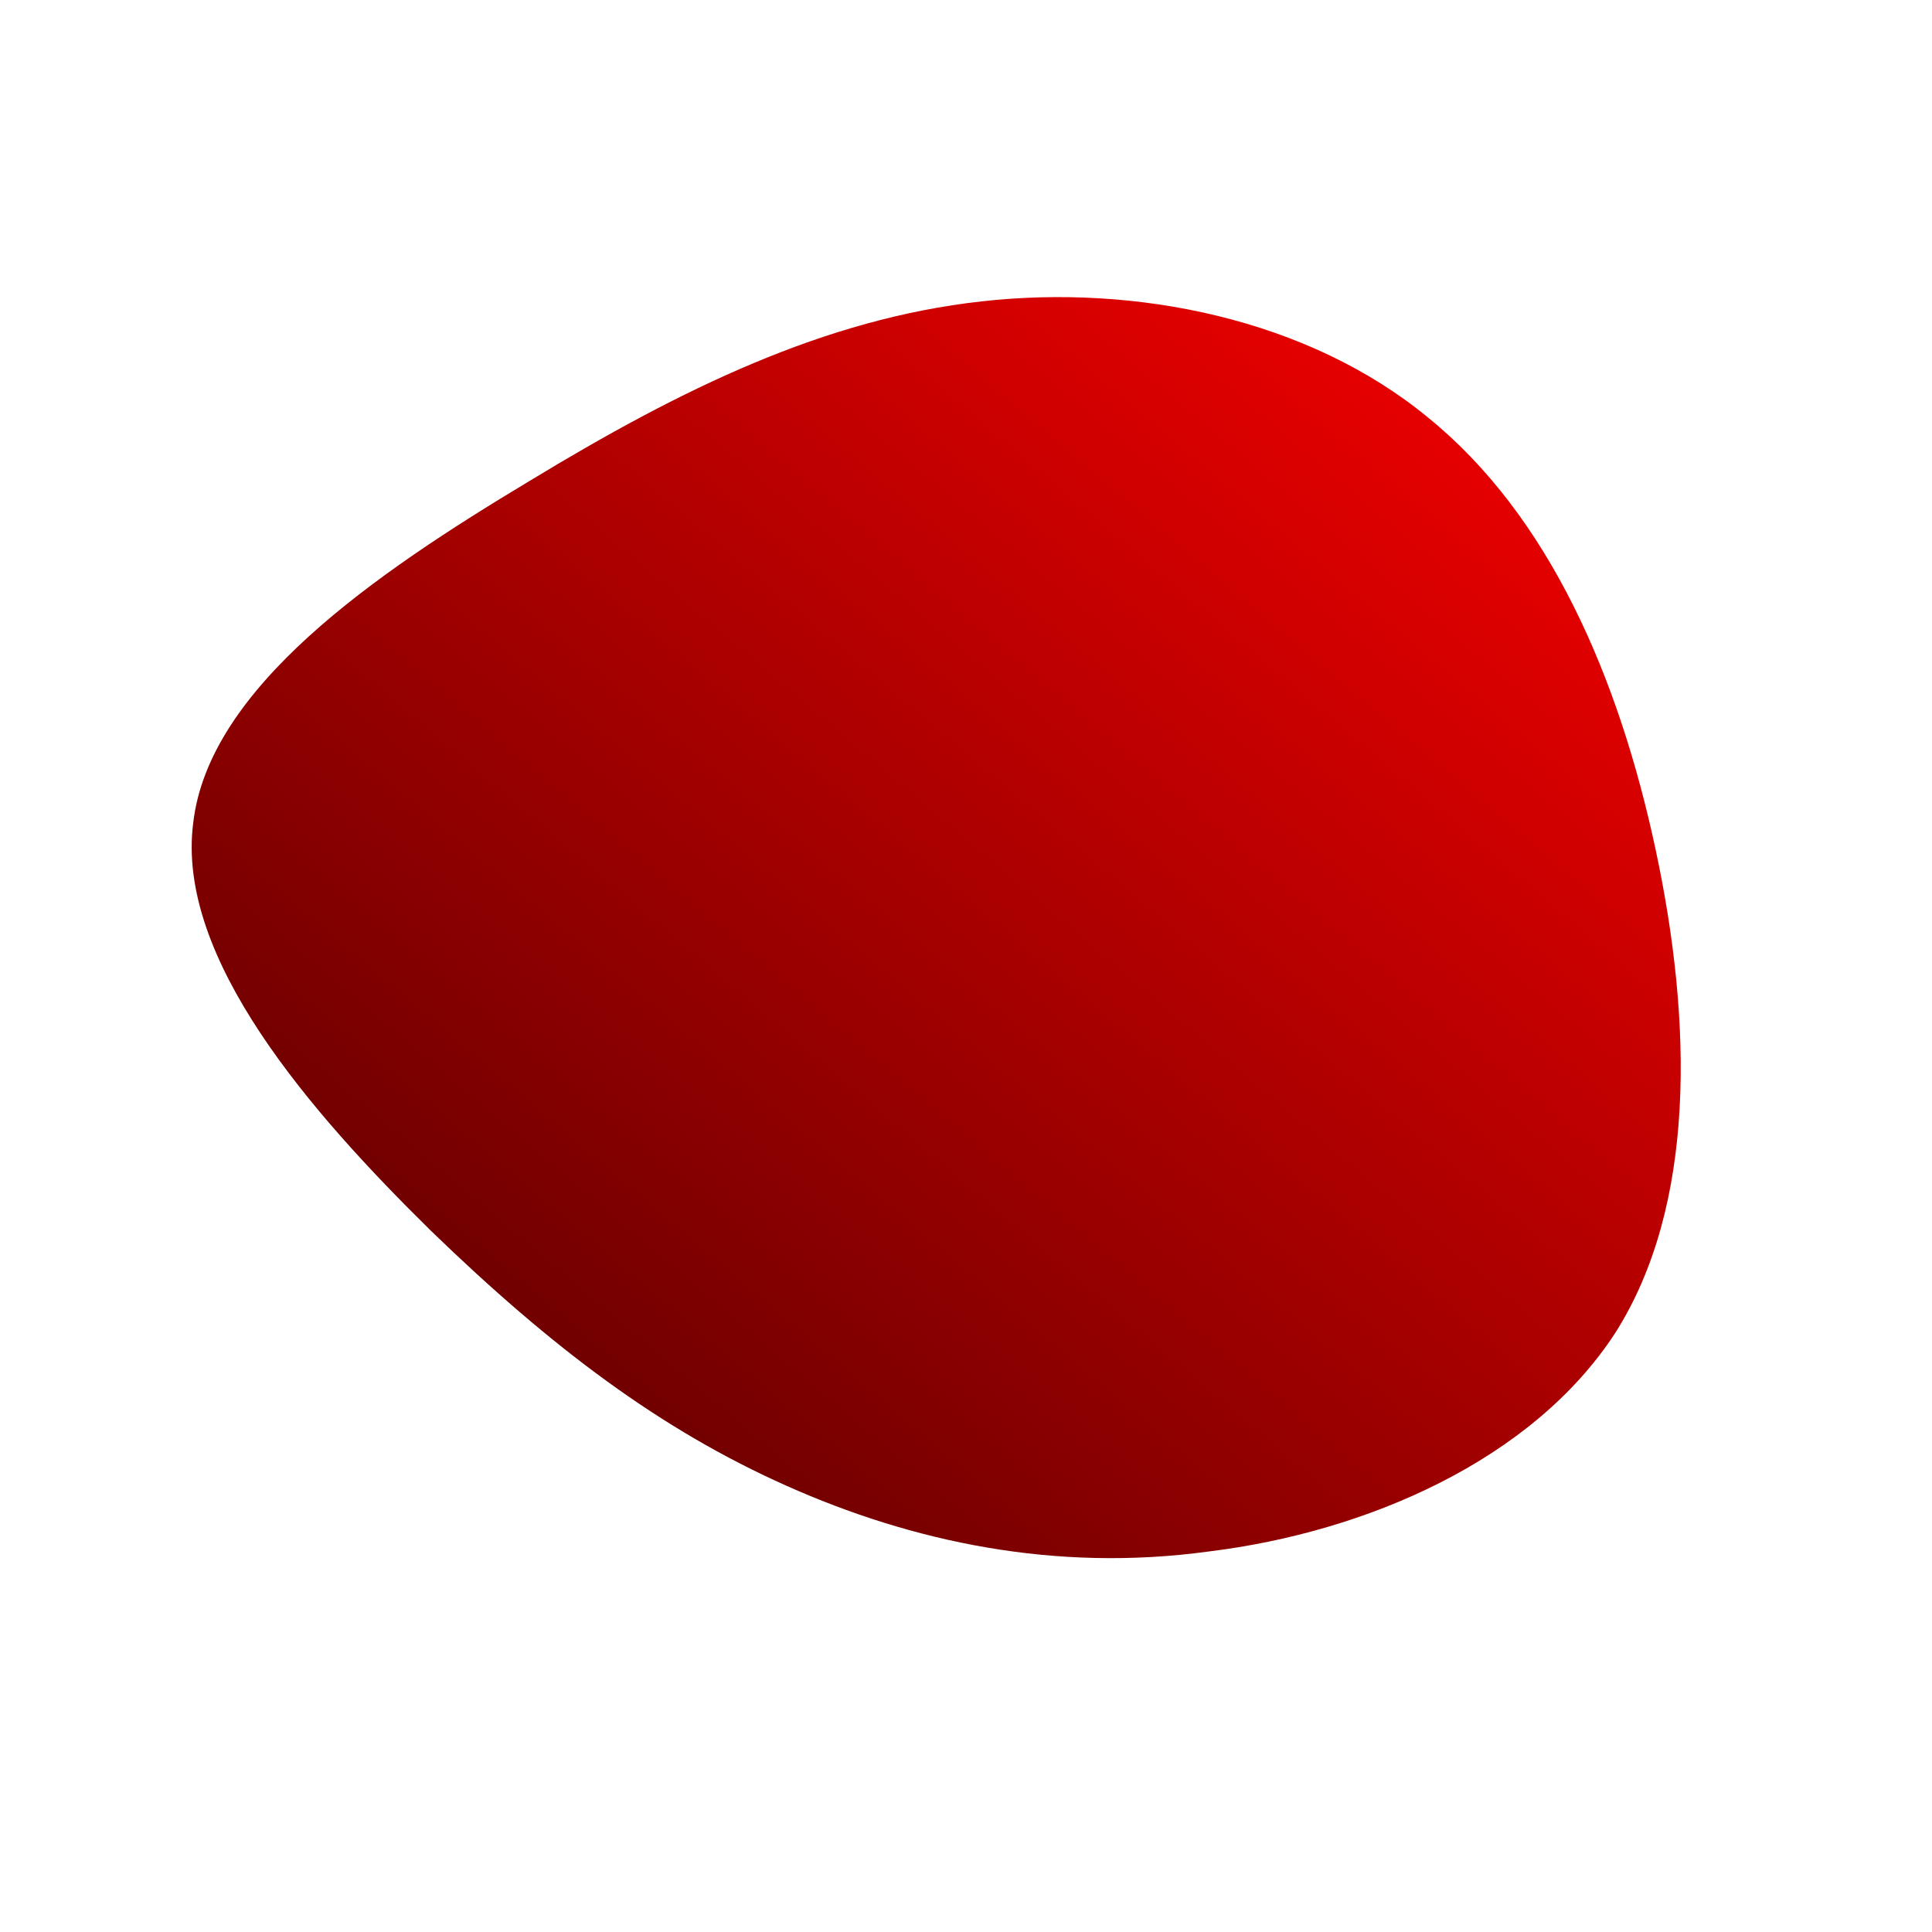 <!--?xml version="1.0" standalone="no"?-->
              <svg id="sw-js-blob-svg" viewBox="0 0 100 100" xmlns="http://www.w3.org/2000/svg" version="1.1">
                    <defs> 
                        <linearGradient id="sw-gradient" x1="0" x2="1" y1="1" y2="0">
                            <stop id="stop1" stop-color="rgba(74.067, 0, 0, 1)" offset="0%"></stop>
                            <stop id="stop2" stop-color="rgba(255, 0, 0, 1)" offset="100%"></stop>
                        </linearGradient>
                    </defs>
                <path fill="url(#sw-gradient)" d="M23.9,-28.4C30.2,-23.3,33.8,-14.9,35.7,-6C37.6,2.9,37.8,12.4,33.6,19C29.3,25.6,20.7,29.3,12.6,30.3C4.6,31.4,-2.8,29.8,-9.3,26.9C-15.8,24,-21.4,19.8,-27.7,13.7C-33.9,7.6,-40.9,-0.4,-40,-7.4C-39.2,-14.4,-30.6,-20.3,-22.6,-25.1C-14.7,-29.9,-7.3,-33.5,0.8,-34.4C8.8,-35.3,17.7,-33.5,23.9,-28.4Z" width="100%" height="100%" transform="translate(50 50)" stroke-width="0" style="transition: 0.3s;"></path>
              </svg>
